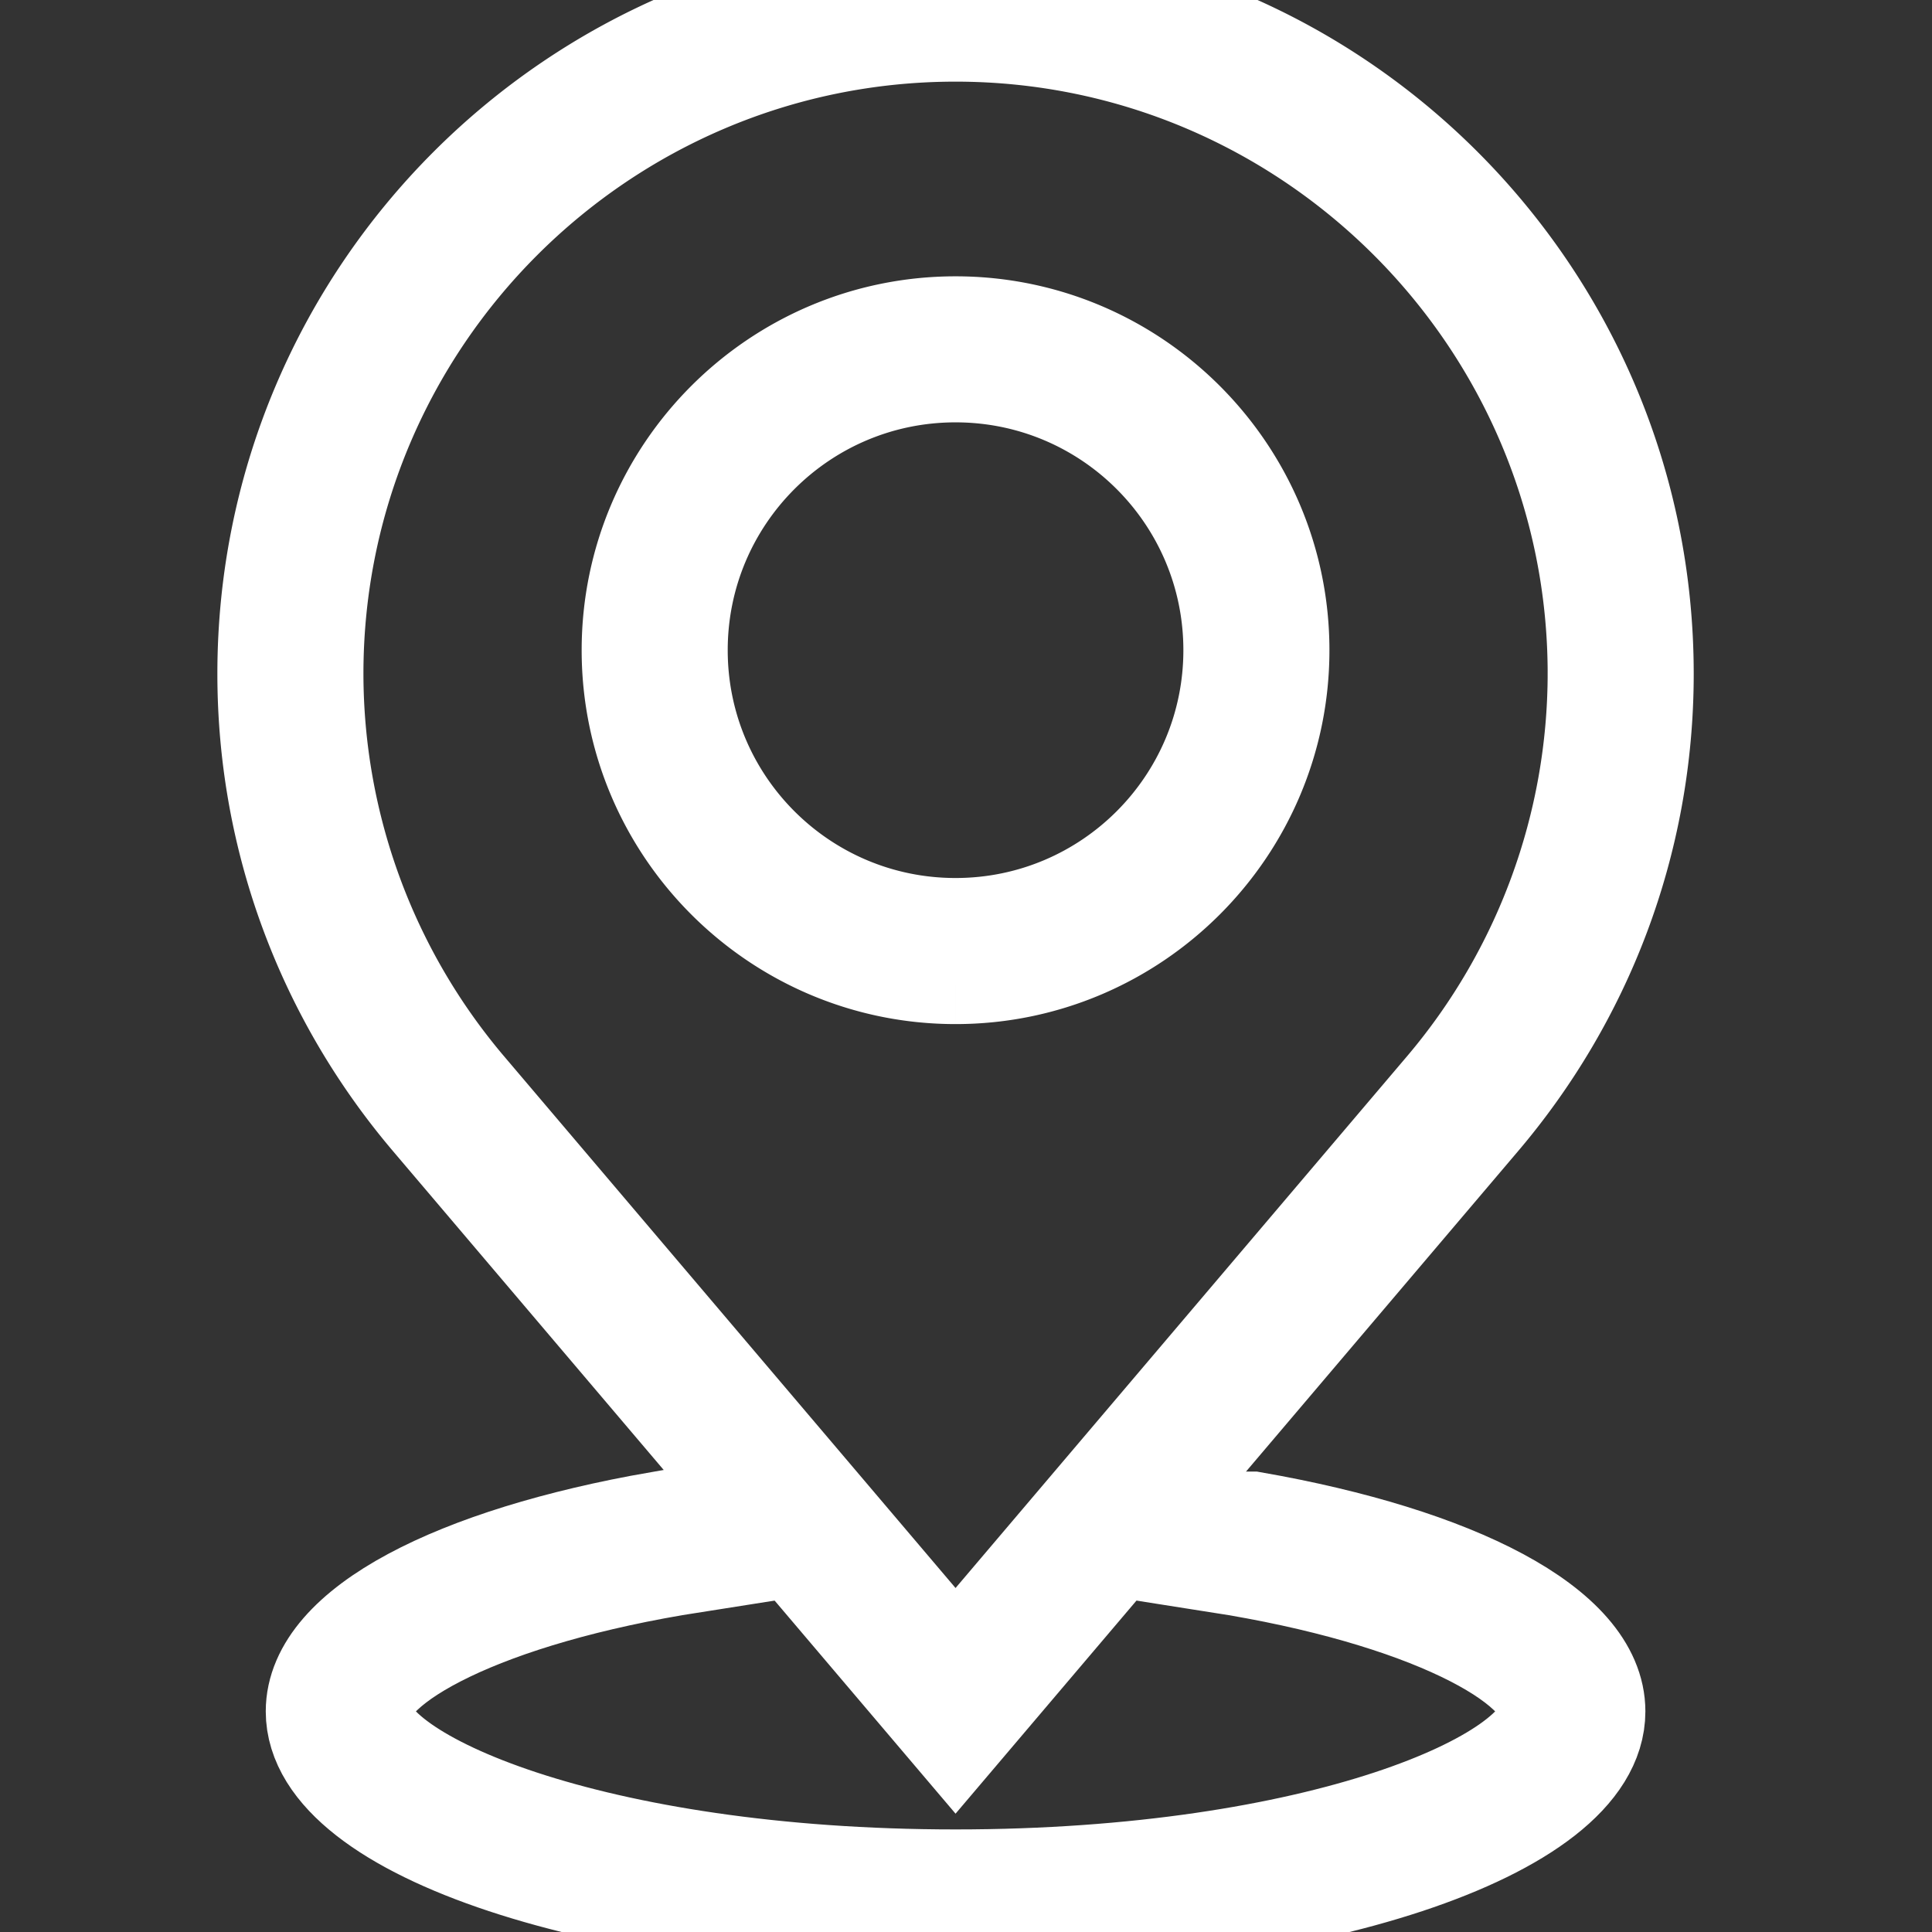 <svg xmlns="http://www.w3.org/2000/svg" width="350" height="350" xml:space="preserve" fill="#fff"><rect width="100%" height="100%" fill="#333333" stroke="none"/><g id="icon" style="stroke:none;stroke-width:1;stroke-dasharray:none;stroke-linecap:butt;stroke-linejoin:miter;stroke-miterlimit:10;fill:none;fill-rule:nonzero;opacity:1" stroke-linecap="round"><path d="M45 1.802c16.583 0 30.075 13.491 30.075 30.075a30.078 30.078 0 0 1-7.145 19.434L45 78.317 22.07 51.311a30.073 30.073 0 0 1-7.145-19.434C14.925 15.294 28.417 1.802 45 1.802m0 43.89c8.222 0 14.912-6.689 14.912-14.912 0-8.222-6.689-14.912-14.912-14.912S30.088 22.557 30.088 30.78c0 8.222 6.69 14.912 14.912 14.912M45 0C27.395 0 13.123 14.272 13.123 31.877c0 7.86 2.858 15.043 7.573 20.6L45 81.101l24.304-28.624c4.716-5.558 7.573-12.741 7.573-20.6C76.877 14.272 62.605 0 45 0zm0 43.889c-7.24 0-13.11-5.869-13.11-13.11 0-7.24 5.869-13.11 13.11-13.11s13.11 5.869 13.11 13.11-5.87 13.11-13.11 13.11z" style="stroke:white;stroke-width:5px;stroke-dasharray:none;stroke-linecap:butt;stroke-linejoin:miter;stroke-miterlimit:10;fill:rgb(255,255,255);fill-rule:nonzero;opacity:1" transform="matrix(3.89 0 0 3.89 -1.944 -1.944)"/><path d="m58.814 71.531-1.575 1.575c9.772 1.532 15.583 4.707 15.583 7.094 0 3.261-10.838 7.997-27.822 7.997S17.178 83.461 17.178 80.2c0-2.387 5.811-5.562 15.583-7.094l-1.575-1.575c-9.401 1.643-15.81 4.907-15.81 8.669 0 5.412 13.263 9.8 29.625 9.8 16.361 0 29.625-4.388 29.625-9.8-.001-3.761-6.411-7.026-15.812-8.669z" style="stroke:white;stroke-width:5px;stroke-dasharray:none;stroke-linecap:butt;stroke-linejoin:miter;stroke-miterlimit:10;fill:rgb(255, 255, 255);fill-rule:nonzero;opacity:1" transform="matrix(3.89 0 0 3.89 -1.944 -1.944)"/></g></svg>